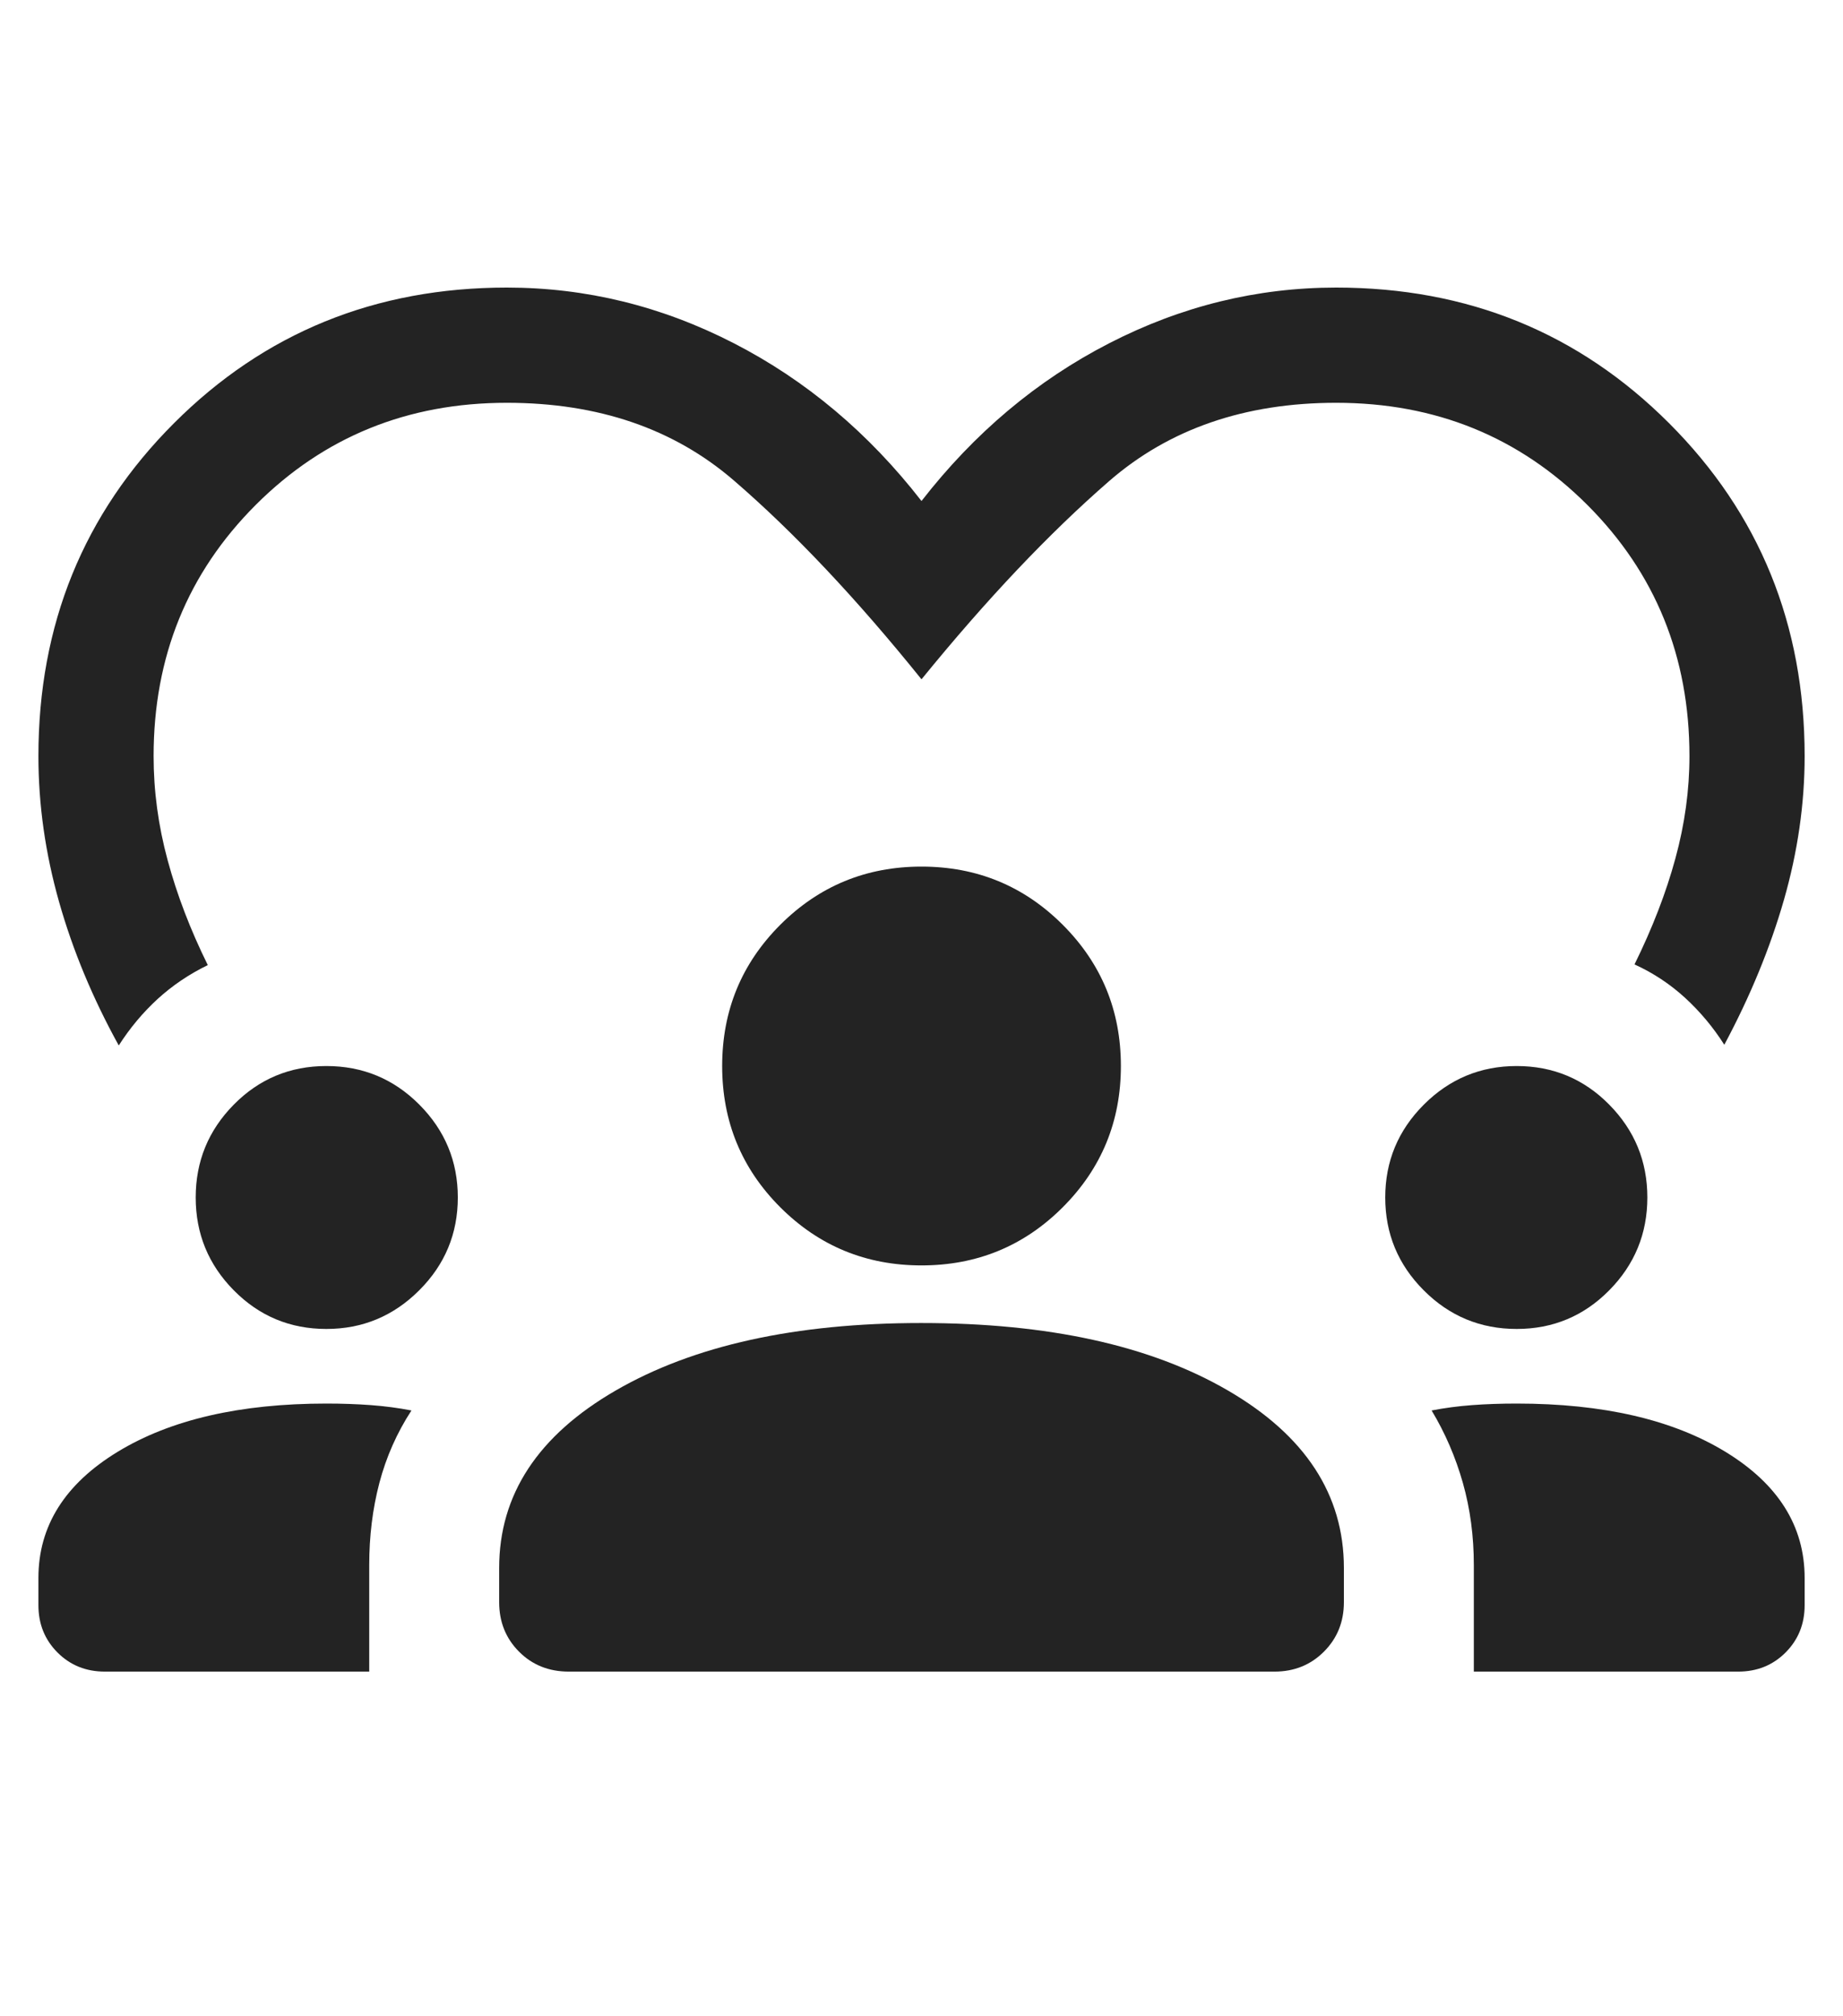 <svg width="32" height="35" viewBox="0 0 32 35" fill="none" xmlns="http://www.w3.org/2000/svg">
<path d="M12.743 5.959C11.489 5.314 10.175 4.992 8.8 4.992C6.517 4.992 4.59 5.777 3.021 7.346C1.452 8.915 0.667 10.841 0.667 13.125C0.667 13.97 0.787 14.814 1.026 15.657C1.265 16.501 1.611 17.331 2.062 18.148C2.255 17.846 2.48 17.577 2.736 17.342C2.993 17.107 3.283 16.911 3.608 16.753C3.305 16.14 3.073 15.533 2.911 14.933C2.748 14.333 2.667 13.73 2.667 13.125C2.667 11.4 3.258 9.947 4.44 8.765C5.622 7.583 7.076 6.992 8.8 6.992C10.387 6.992 11.702 7.442 12.745 8.343C13.789 9.244 14.874 10.394 16 11.792C17.127 10.407 18.212 9.261 19.256 8.353C20.299 7.446 21.614 6.992 23.2 6.992C24.925 6.992 26.378 7.583 27.561 8.765C28.743 9.947 29.334 11.4 29.334 13.125C29.334 13.713 29.253 14.305 29.09 14.901C28.928 15.497 28.691 16.11 28.38 16.741C28.705 16.889 28.998 17.083 29.259 17.322C29.52 17.562 29.747 17.833 29.939 18.136C30.39 17.293 30.735 16.454 30.975 15.619C31.214 14.784 31.334 13.953 31.334 13.125C31.334 10.841 30.549 8.915 28.98 7.346C27.411 5.777 25.484 4.992 23.2 4.992C21.826 4.992 20.512 5.314 19.258 5.959C18.004 6.603 16.918 7.516 16 8.697C15.082 7.516 13.996 6.603 12.743 5.959Z" fill="#232323"/>
<path d="M0.999 28.686C1.22 28.907 1.494 29.017 1.821 29.017L6.411 29.017V27.167C6.411 26.666 6.469 26.191 6.587 25.742C6.705 25.294 6.89 24.874 7.144 24.484C6.917 24.44 6.682 24.409 6.439 24.391C6.196 24.373 5.939 24.364 5.668 24.364C4.168 24.364 2.959 24.643 2.042 25.202C1.125 25.761 0.667 26.491 0.667 27.392V27.864C0.667 28.191 0.778 28.465 0.999 28.686Z" fill="#232323"/>
<path d="M9.012 28.671C9.242 28.902 9.53 29.017 9.877 29.017H22.128C22.47 29.017 22.756 28.902 22.987 28.671C23.218 28.44 23.334 28.154 23.334 27.812V27.218C23.334 25.944 22.662 24.917 21.32 24.137C19.977 23.356 18.202 22.966 15.995 22.966C13.809 22.966 12.041 23.356 10.691 24.137C9.342 24.917 8.667 25.944 8.667 27.218V27.812C8.667 28.154 8.782 28.44 9.012 28.671Z" fill="#232323"/>
<path d="M25.59 27.167V29.017H30.18C30.507 29.017 30.781 28.907 31.002 28.686C31.223 28.465 31.334 28.191 31.334 27.864V27.392C31.334 26.491 30.875 25.761 29.959 25.202C29.042 24.643 27.834 24.364 26.334 24.364C26.06 24.364 25.802 24.373 25.561 24.391C25.319 24.409 25.084 24.44 24.857 24.484C25.092 24.874 25.273 25.294 25.4 25.742C25.527 26.191 25.59 26.666 25.59 27.167Z" fill="#232323"/>
<path d="M4.059 22.398C4.5 22.845 5.036 23.069 5.667 23.069C6.295 23.069 6.832 22.845 7.279 22.398C7.726 21.952 7.949 21.414 7.949 20.787C7.949 20.159 7.726 19.622 7.281 19.175C6.836 18.728 6.298 18.505 5.667 18.505C5.036 18.505 4.5 18.728 4.059 19.175C3.618 19.622 3.398 20.159 3.398 20.787C3.398 21.414 3.618 21.952 4.059 22.398Z" fill="#232323"/>
<path d="M24.72 22.398C25.165 22.845 25.703 23.069 26.334 23.069C26.964 23.069 27.5 22.845 27.941 22.398C28.382 21.952 28.603 21.414 28.603 20.787C28.603 20.159 28.382 19.622 27.941 19.175C27.5 18.728 26.964 18.505 26.334 18.505C25.706 18.505 25.169 18.728 24.722 19.175C24.275 19.622 24.052 20.159 24.052 20.787C24.052 21.414 24.274 21.952 24.72 22.398Z" fill="#232323"/>
<path d="M13.548 20.957C14.222 21.63 15.039 21.966 16 21.966C16.962 21.966 17.779 21.63 18.452 20.957C19.125 20.284 19.462 19.466 19.462 18.505C19.462 17.543 19.125 16.726 18.452 16.053C17.779 15.38 16.962 15.043 16 15.043C15.039 15.043 14.222 15.38 13.548 16.053C12.875 16.726 12.539 17.543 12.539 18.505C12.539 19.466 12.875 20.284 13.548 20.957Z" fill="#232323"/>
</svg>
